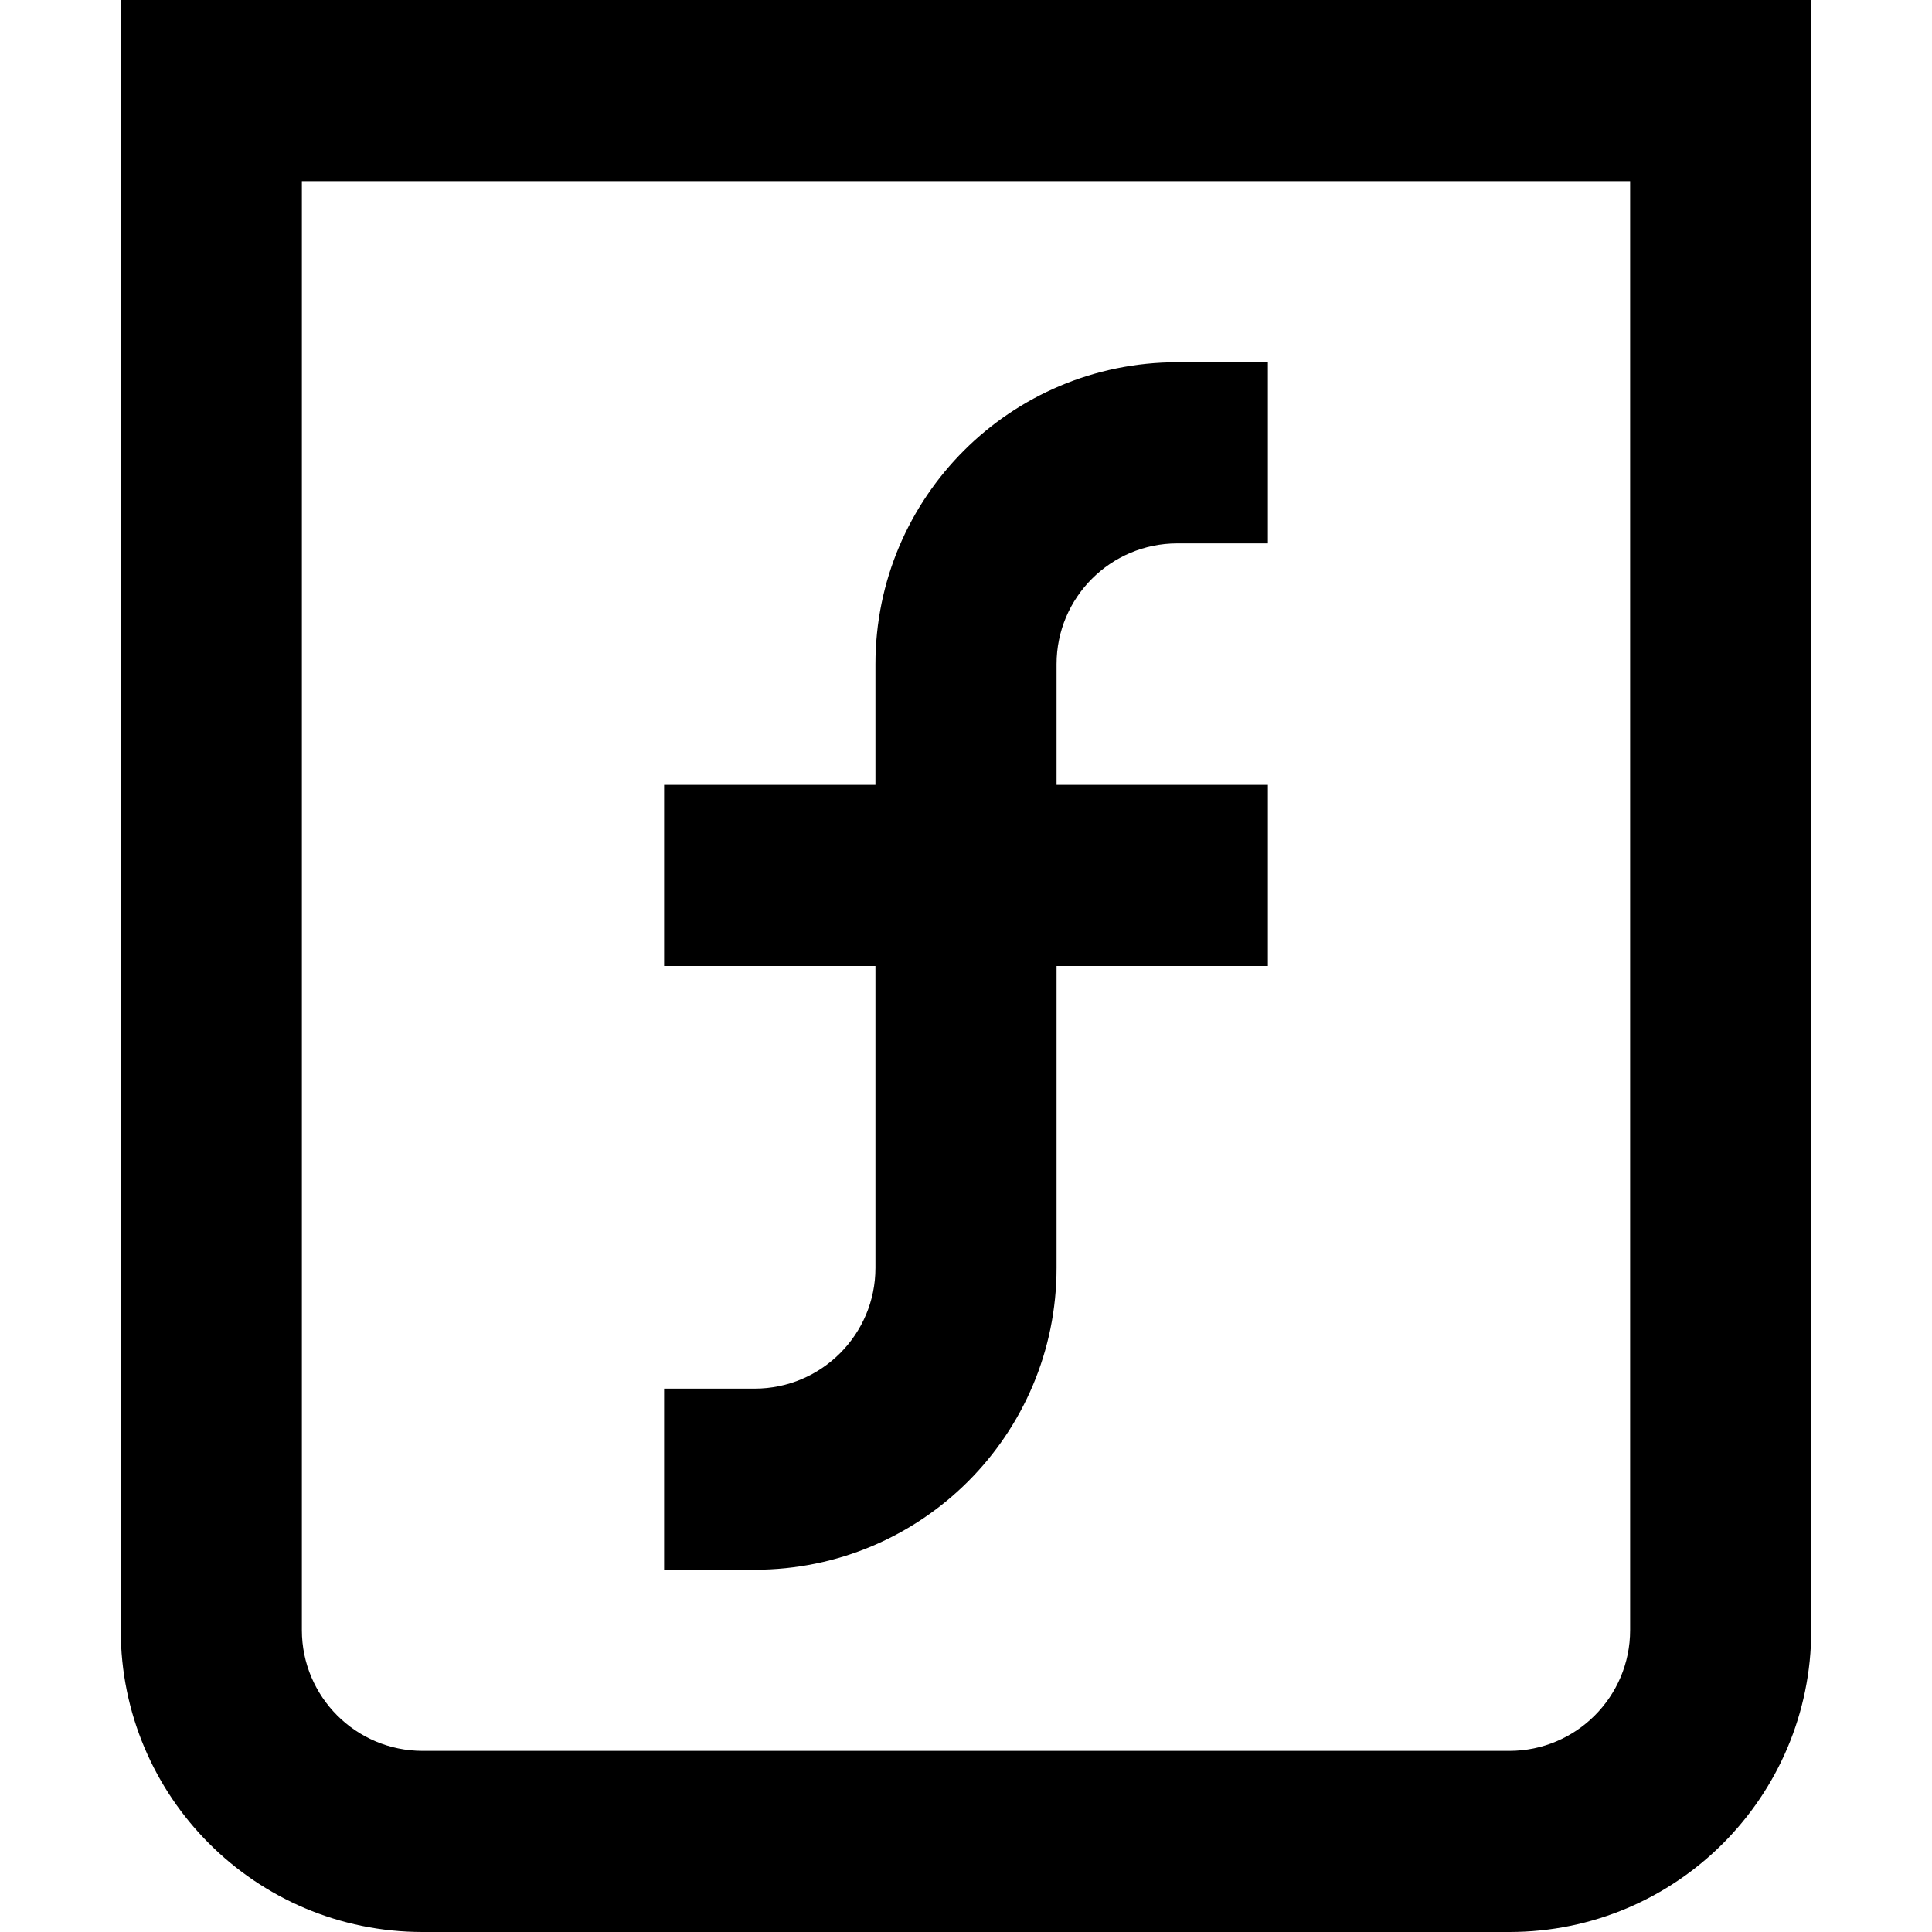 <svg aria-hidden="true"  height="1em" stroke-linejoin="round"  viewBox="0 0 16 16" width="1em"><path fill-rule="evenodd" clip-rule="evenodd" d="M13.5 1.5H2.5V13.5C2.5 14.052 2.948 14.5 3.5 14.5H12.5C13.052 14.5 13.5 14.052 13.5 13.5V1.5ZM2.5 0H1V1.5V13.5C1 14.881 2.119 16 3.5 16H12.5C13.881 16 15 14.881 15 13.5V1.5V0H13.5H2.5ZM9.75 4.5C9.198 4.5 8.75 4.948 8.75 5.5V6.5H9.75H10.5V8H9.75H8.75V10.5C8.75 11.881 7.631 13 6.25 13H5.5V11.5H6.25C6.802 11.5 7.25 11.052 7.25 10.5V8H6.25H5.5V6.5H6.25H7.25V5.5C7.25 4.119 8.369 3 9.75 3H10.5V4.5H9.75Z" fill="currentColor"></path></svg>
